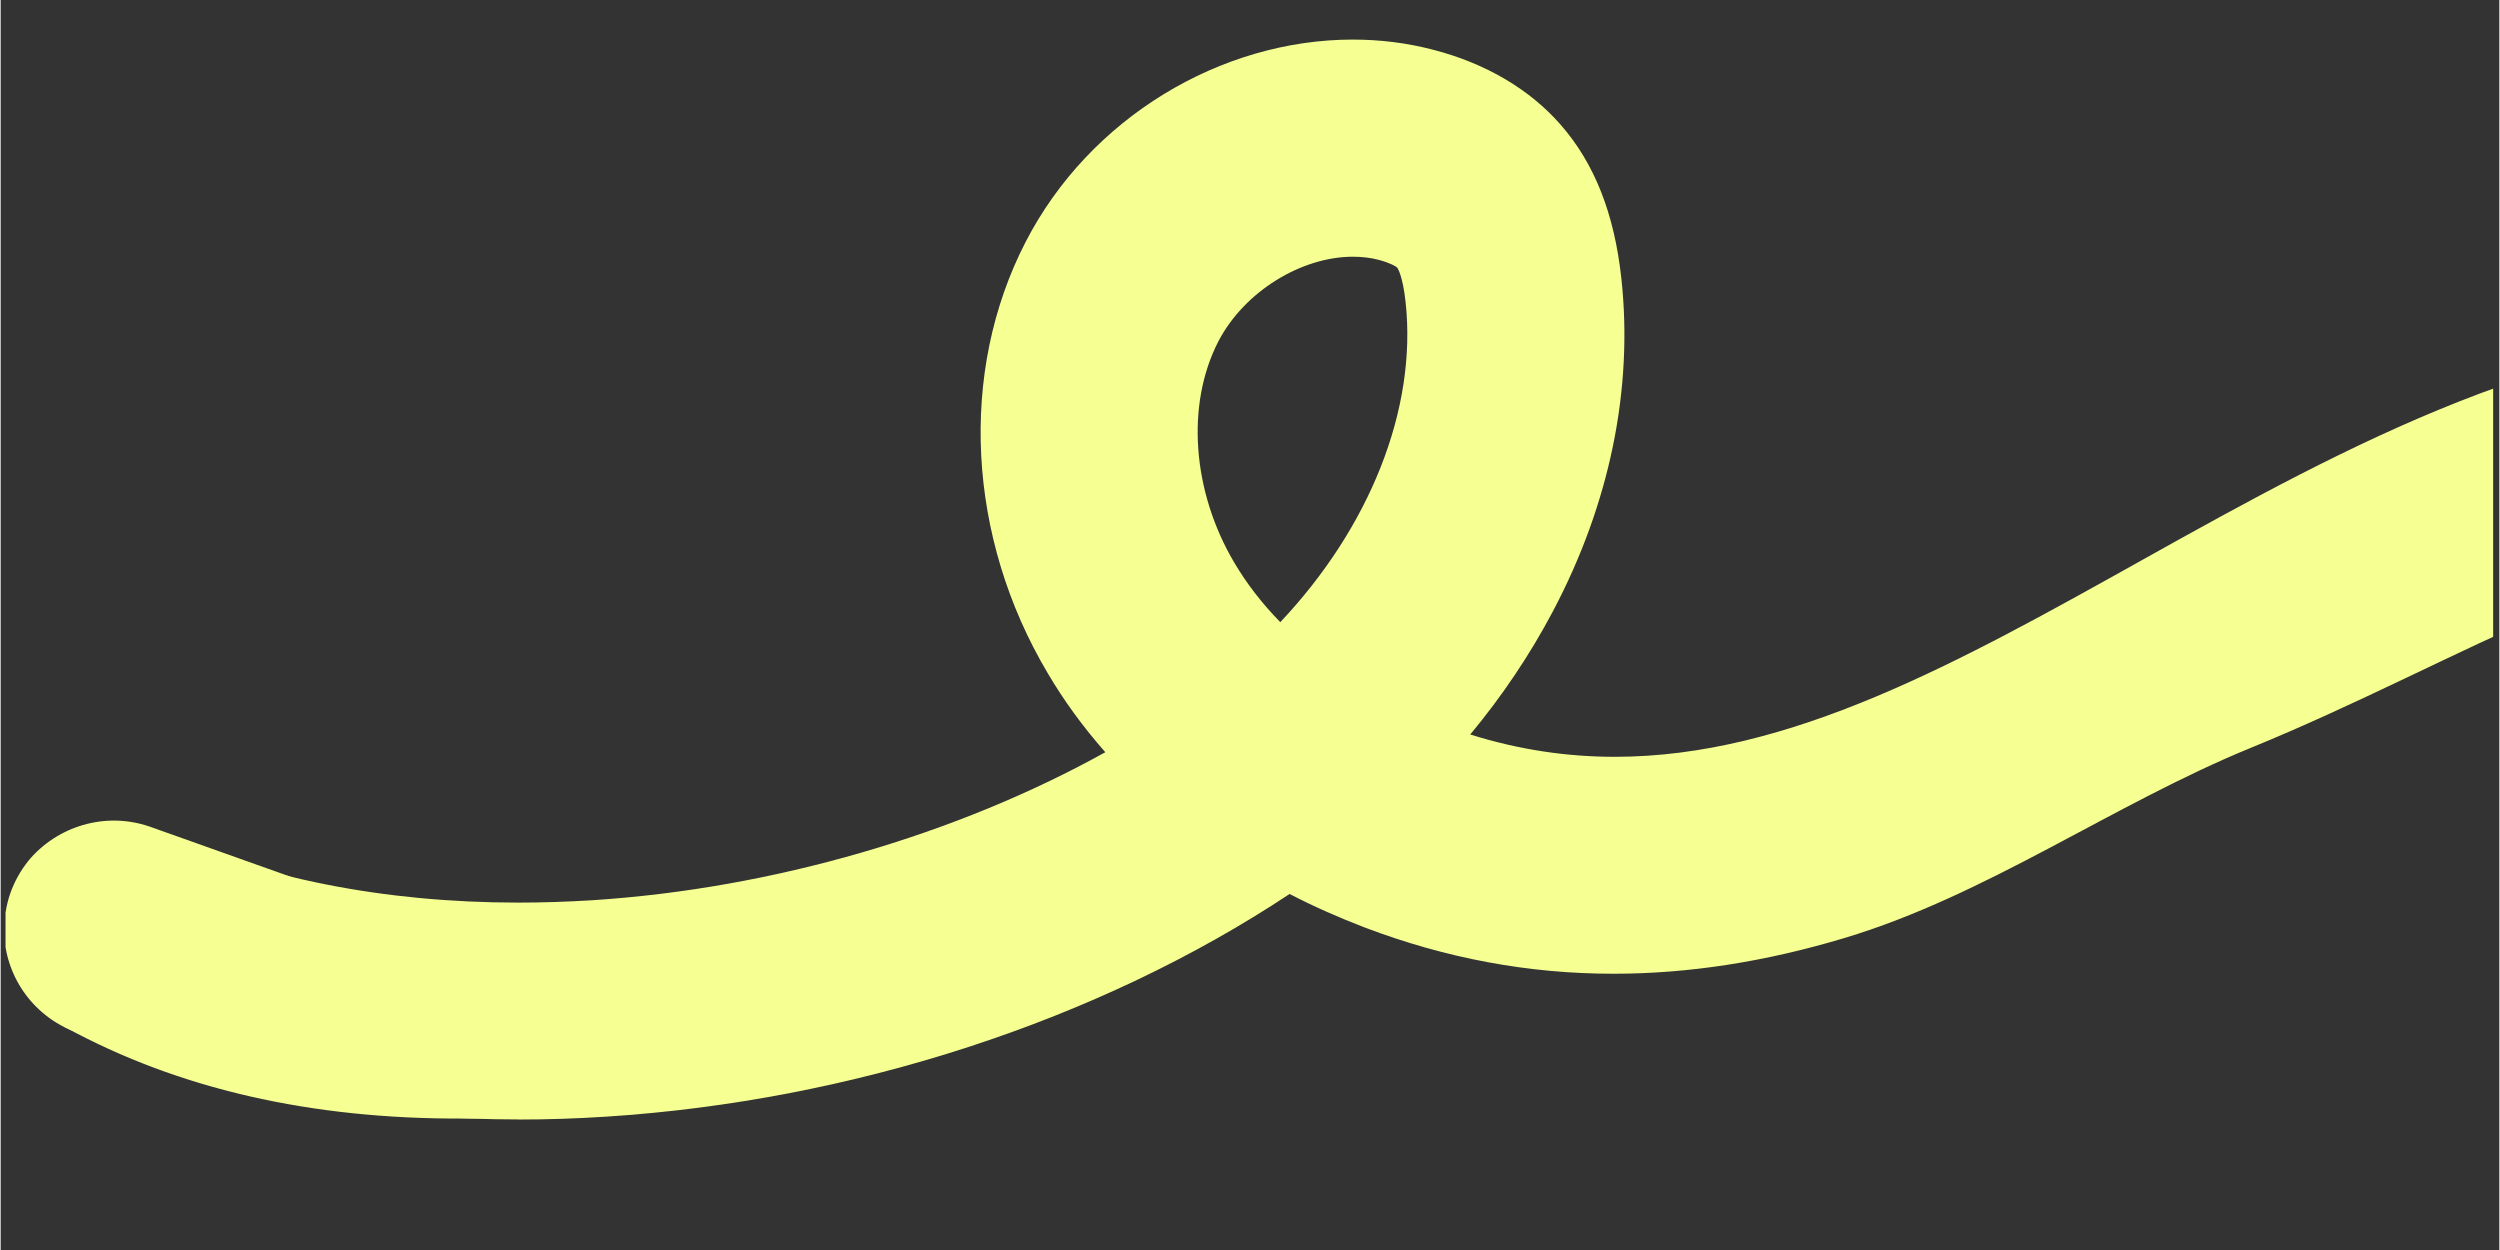 <svg xmlns="http://www.w3.org/2000/svg" xmlns:xlink="http://www.w3.org/1999/xlink" width="300" zoomAndPan="magnify" viewBox="0 0 224.88 112.5" height="150" preserveAspectRatio="xMidYMid meet" version="1.0"><rect x="0" y="0" width="224.88" height="112.5" fill="#333333" stroke="none"/><defs><clipPath id="d78e7395a5"><path d="M 13.562 3.379 L 224.324 3.379 L 224.324 100.828 L 13.562 100.828 Z M 13.562 3.379 " clip-rule="nonzero"/></clipPath><clipPath id="d7e7fa92e6"><path d="M 115.16 55.988 C 113.535 54.328 112.145 52.535 111.031 50.645 C 107.23 44.23 106.664 36.426 109.582 30.746 C 111.922 26.223 117.078 23.105 121.695 23.105 C 122.5 23.105 123.289 23.191 124.039 23.391 C 125.094 23.672 125.602 23.996 125.688 24.082 C 125.707 24.113 126.18 24.746 126.445 27.195 C 127.492 36.852 123.184 47.504 115.16 56 Z M 46.633 100.758 C 49.215 100.758 51.836 100.672 54.473 100.5 C 76.734 99.078 98.859 91.832 116.004 80.457 C 118.164 81.582 120.43 82.578 122.762 83.473 C 130.086 86.254 137.504 87.637 145.156 87.637 C 151.883 87.637 158.785 86.57 165.938 84.422 C 178.723 80.594 190.098 72.387 202.488 67.316 C 221.523 59.543 237.824 48.465 255.754 48.465 C 256.32 48.465 256.895 48.473 257.461 48.504 L 259.402 30.102 C 256.934 29.844 254.504 29.719 252.105 29.719 C 230.258 29.719 211.34 40.008 192.957 50.277 C 176.121 59.688 161.023 68.113 145.27 68.113 C 141 68.113 136.68 67.488 132.262 66.105 C 135.145 62.633 137.648 58.906 139.711 55 C 144.82 45.336 146.941 34.988 145.863 25.062 C 145.23 19.227 143.445 14.707 140.402 11.23 C 137.621 8.043 133.664 5.711 128.98 4.492 C 126.59 3.859 124.133 3.562 121.688 3.562 C 109.84 3.562 98.004 10.586 92.238 21.789 C 86.207 33.492 86.965 48.359 94.242 60.598 C 95.711 63.094 97.449 65.465 99.418 67.699 C 86.016 75.141 69.457 79.977 53.227 81.023 C 50.988 81.16 48.773 81.234 46.594 81.234 C 34.461 81.234 23.375 79.02 13.988 74.773 L 13.988 95.699 C 23.941 99.031 34.949 100.75 46.641 100.75 Z M 46.633 100.758 " clip-rule="nonzero"/></clipPath><clipPath id="ff8d6015bd"><path d="M 0.438 73 L 29 73 L 29 99 L 0.438 99 Z M 0.438 73 " clip-rule="nonzero"/></clipPath><clipPath id="53dff56bcb"><path d="M -2.418 89.633 L 4.176 71.105 L 28.996 79.941 L 22.402 98.465 Z M -2.418 89.633 " clip-rule="nonzero"/></clipPath><clipPath id="acf9e11667"><path d="M 0.312 83.641 C 0.328 82.582 0.504 81.422 0.879 80.363 C 1.258 79.305 1.801 78.348 2.457 77.523 C 2.473 77.508 2.48 77.488 2.496 77.469 C 5.039 74.398 9.359 73.008 13.391 74.387 L 28.98 79.934 L 22.387 98.461 L 6.809 92.914 C 2.781 91.426 0.297 87.656 0.312 83.641 Z M 0.312 83.641 " clip-rule="nonzero"/></clipPath><clipPath id="07099fed51"><path d="M 0.438 73 L 105 73 L 105 112.004 L 0.438 112.004 Z M 0.438 73 " clip-rule="nonzero"/></clipPath><clipPath id="08eed090c4"><path d="M 0.438 59 L 114 59 L 114 103 L 0.438 103 Z M 0.438 59 " clip-rule="nonzero"/></clipPath></defs><g clip-path="url(#d78e7395a5)"><g clip-path="url(#d7e7fa92e6)"><path fill="#f5ff92" d="M 491.664 123.508 L 10.195 123.508 L 10.195 0 L 491.664 0 Z M 491.664 123.508 " fill-opacity="1" fill-rule="nonzero"/></g></g><g clip-path="url(#ff8d6015bd)"><g clip-path="url(#53dff56bcb)"><g clip-path="url(#acf9e11667)"><path fill="#f5ff92" d="M -2.418 89.633 L 4.176 71.105 L 28.996 79.941 L 22.402 98.465 Z M -2.418 89.633 " fill-opacity="1" fill-rule="nonzero"/></g></g></g><g clip-path="url(#07099fed51)"><path stroke-linecap="butt" transform="matrix(-0.747, 0.003, -0.003, -0.747, 87.688, 100.485)" fill="none" stroke-linejoin="miter" d="M 0.612 12.951 C 46.107 -1.649 82.105 -1.652 108.611 12.953 " stroke="#f5ff92" stroke-width="4" stroke-opacity="1" stroke-miterlimit="4"/></g><g clip-path="url(#08eed090c4)"><path stroke-linecap="butt" transform="matrix(-0.747, -0.005, 0.005, -0.747, 97.43, 87.049)" fill="none" stroke-linejoin="miter" d="M 0.596 12.952 C 47.424 -1.651 84.485 -1.651 111.768 12.953 " stroke="#f5ff92" stroke-width="4" stroke-opacity="1" stroke-miterlimit="4"/></g></svg>